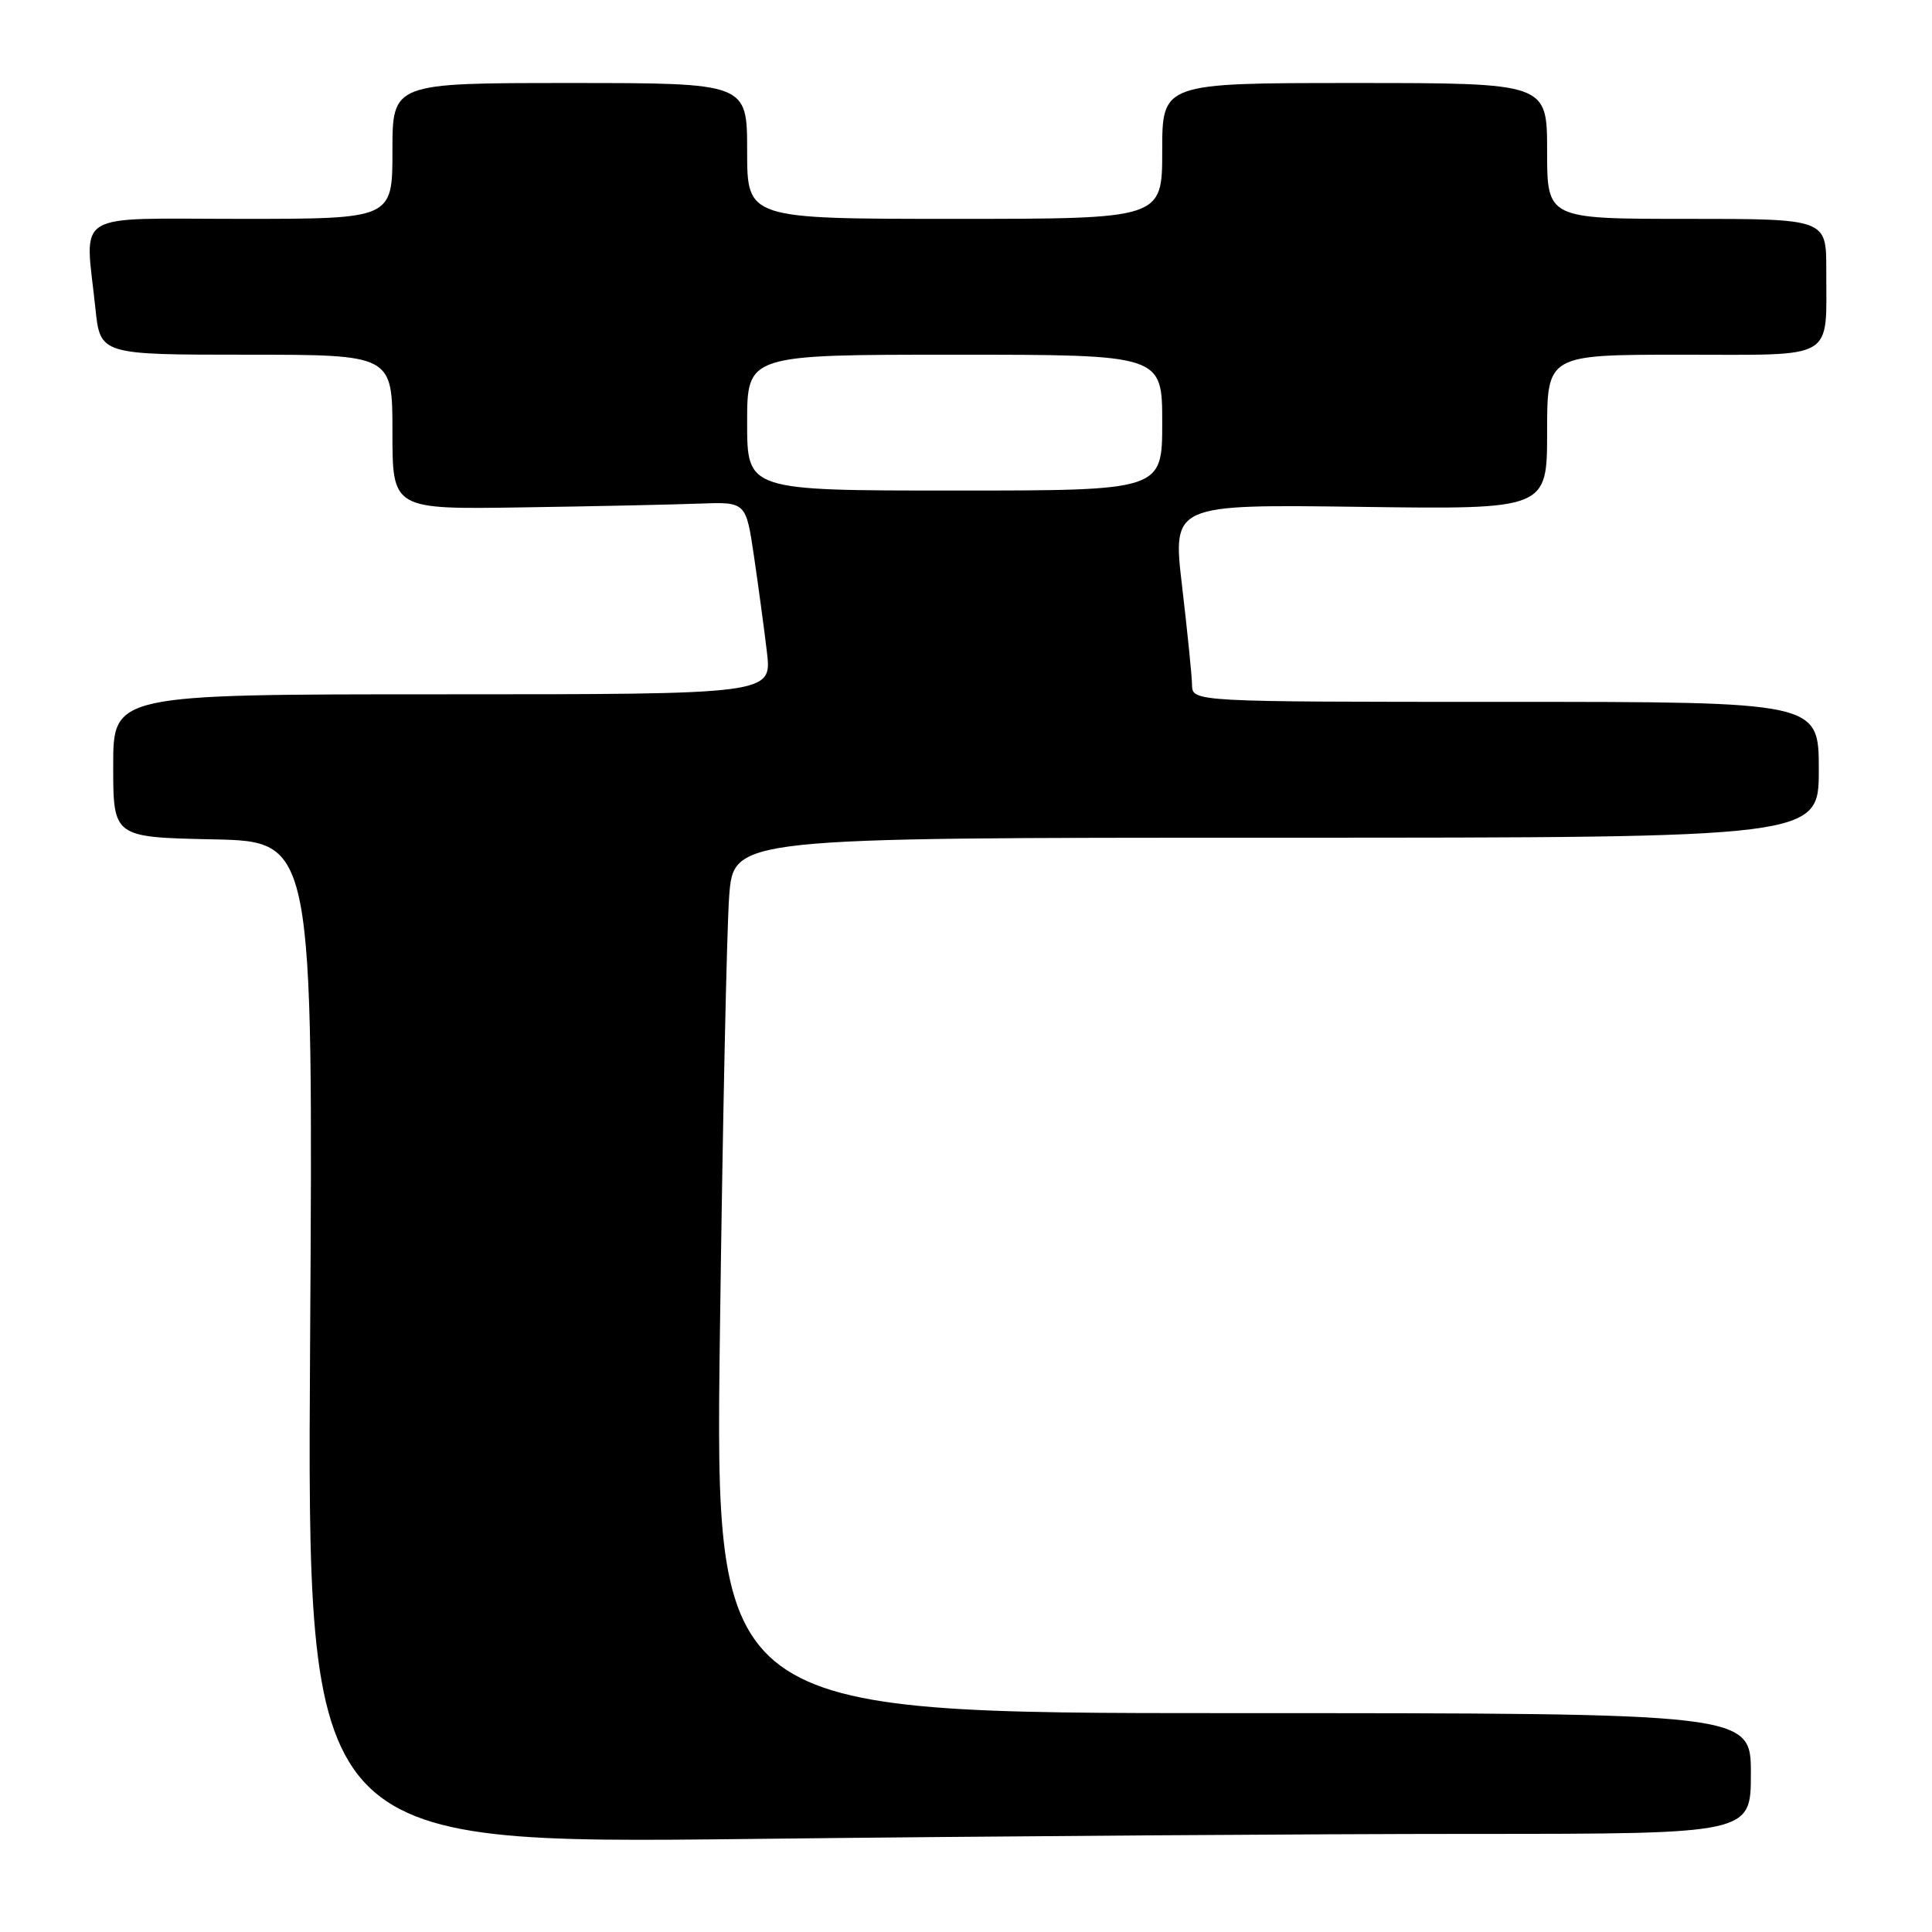 <?xml version="1.0" encoding="UTF-8" standalone="no"?>
<!DOCTYPE svg PUBLIC "-//W3C//DTD SVG 1.1//EN" "http://www.w3.org/Graphics/SVG/1.1/DTD/svg11.dtd" >
<svg xmlns="http://www.w3.org/2000/svg" xmlns:xlink="http://www.w3.org/1999/xlink" version="1.1" viewBox="0 0 256 256">
 <g >
 <path fill="currentColor"
d=" M 195.16 243.00 C 232.00 243.00 232.00 243.00 232.00 235.00 C 232.00 227.00 232.00 227.00 163.37 227.00 C 94.75 227.00 94.75 227.00 95.39 176.75 C 95.75 149.11 96.30 123.01 96.62 118.75 C 97.21 111.00 97.21 111.00 169.10 111.00 C 241.00 111.00 241.00 111.00 241.00 102.00 C 241.00 93.00 241.00 93.00 199.50 93.00 C 158.00 93.00 158.00 93.00 157.95 90.75 C 157.93 89.51 157.33 83.62 156.63 77.66 C 155.36 66.83 155.36 66.83 180.18 67.16 C 205.00 67.50 205.00 67.50 205.00 57.25 C 205.00 47.00 205.00 47.00 222.88 47.00 C 243.52 47.00 241.96 47.92 241.99 35.75 C 242.00 29.00 242.00 29.00 223.50 29.00 C 205.00 29.00 205.00 29.00 205.00 20.00 C 205.00 11.00 205.00 11.00 179.50 11.00 C 154.00 11.00 154.00 11.00 154.00 20.00 C 154.00 29.00 154.00 29.00 126.50 29.00 C 99.00 29.00 99.00 29.00 99.00 20.00 C 99.00 11.00 99.00 11.00 75.50 11.00 C 52.00 11.00 52.00 11.00 52.00 20.00 C 52.00 29.00 52.00 29.00 32.00 29.00 C 9.25 29.00 11.27 27.76 12.64 40.85 C 13.28 47.00 13.28 47.00 32.64 47.00 C 52.00 47.00 52.00 47.00 52.00 57.25 C 52.00 67.50 52.00 67.50 69.25 67.23 C 78.74 67.09 89.28 66.86 92.67 66.73 C 98.84 66.50 98.84 66.50 99.90 73.66 C 100.48 77.61 101.26 83.34 101.62 86.41 C 102.28 92.00 102.28 92.00 58.64 92.00 C 15.00 92.00 15.00 92.00 15.00 101.47 C 15.00 110.94 15.00 110.94 28.25 111.22 C 41.50 111.50 41.50 111.50 41.09 177.92 C 40.68 244.33 40.68 244.33 99.51 243.67 C 131.86 243.30 174.91 243.00 195.16 243.00 Z  M 99.00 56.00 C 99.00 47.00 99.00 47.00 126.50 47.00 C 154.00 47.00 154.00 47.00 154.00 56.00 C 154.00 65.00 154.00 65.00 126.50 65.00 C 99.00 65.00 99.00 65.00 99.00 56.00 Z "/>
</g>
</svg>